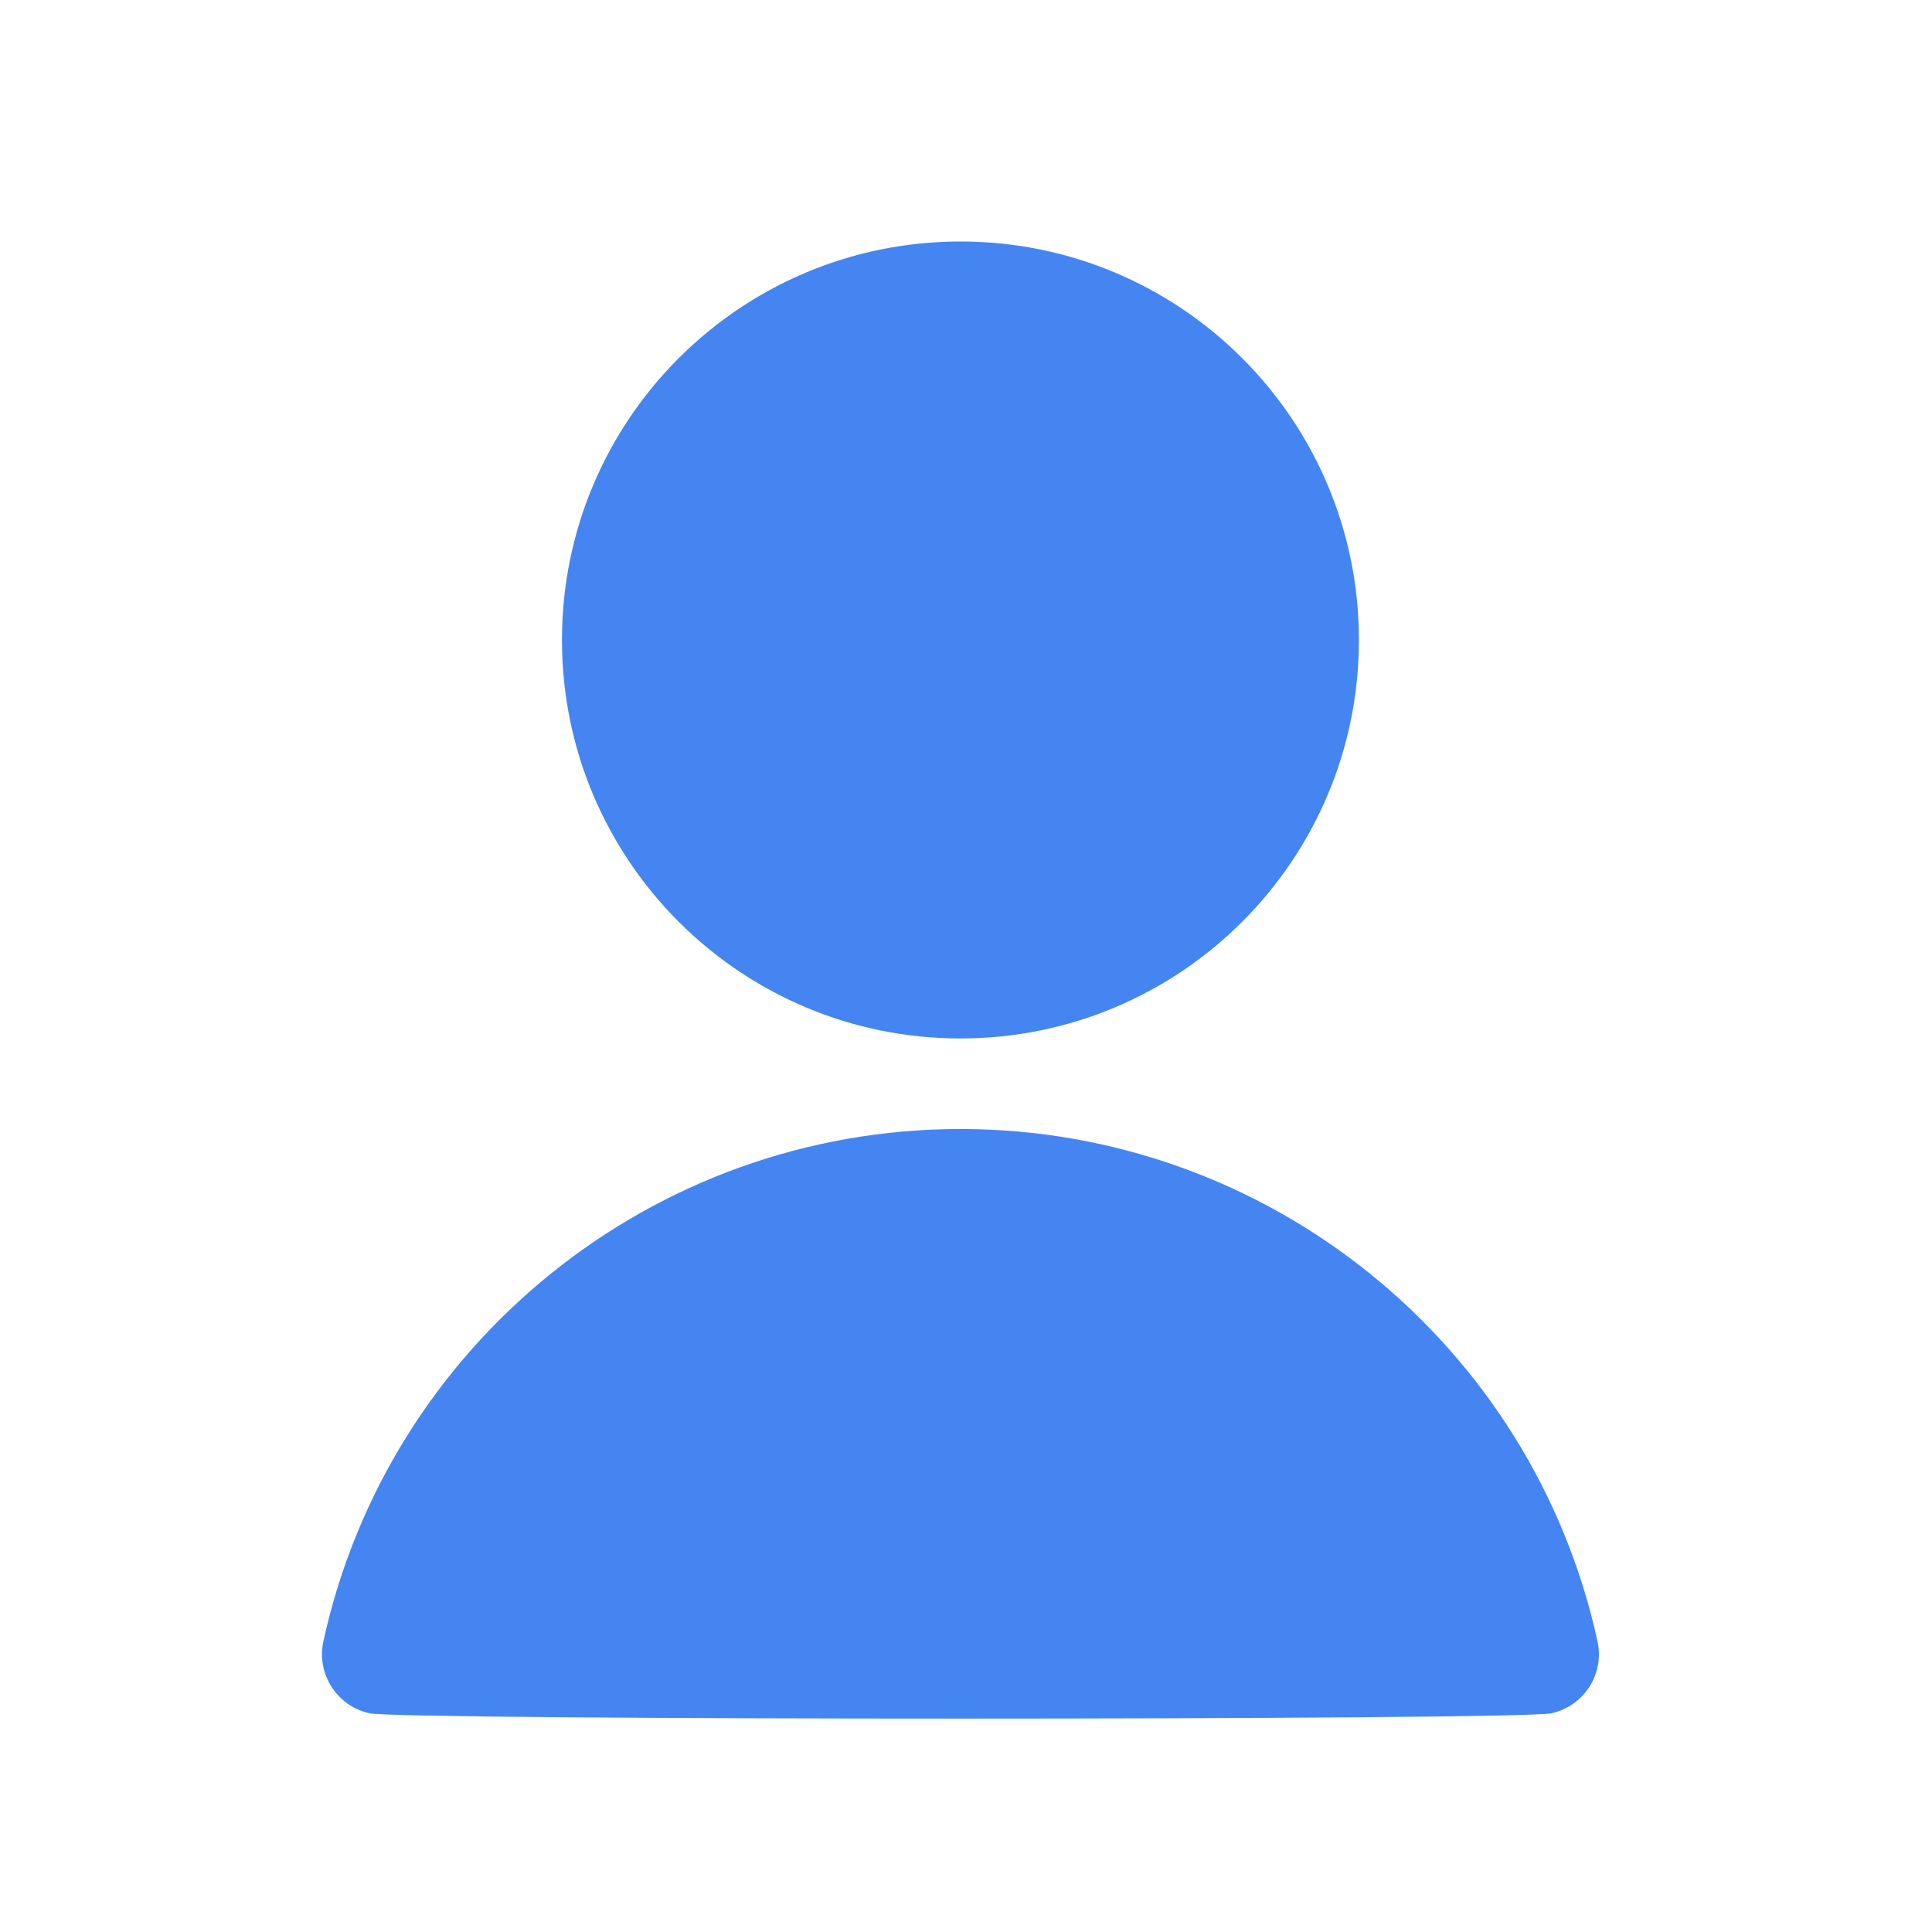 <svg width="24" height="24" viewBox="0 0 24 24" fill="none" xmlns="http://www.w3.org/2000/svg">
<rect width="24" height="24"/>
<path fill-rule="evenodd" clip-rule="evenodd" d="M11.931 14.025C15.757 14.025 19.039 16.699 19.845 20.39C19.933 20.795 19.677 21.194 19.272 21.283C18.867 21.371 4.995 21.371 4.59 21.283C4.186 21.194 3.929 20.795 4.017 20.39C4.823 16.699 8.105 14.025 11.931 14.025ZM11.931 3C14.665 3 16.881 5.216 16.881 7.95C16.881 10.684 14.665 12.9 11.931 12.9C9.197 12.9 6.981 10.684 6.981 7.95C6.981 5.216 9.197 3 11.931 3Z" fill="#4485F1"/>
</svg>
